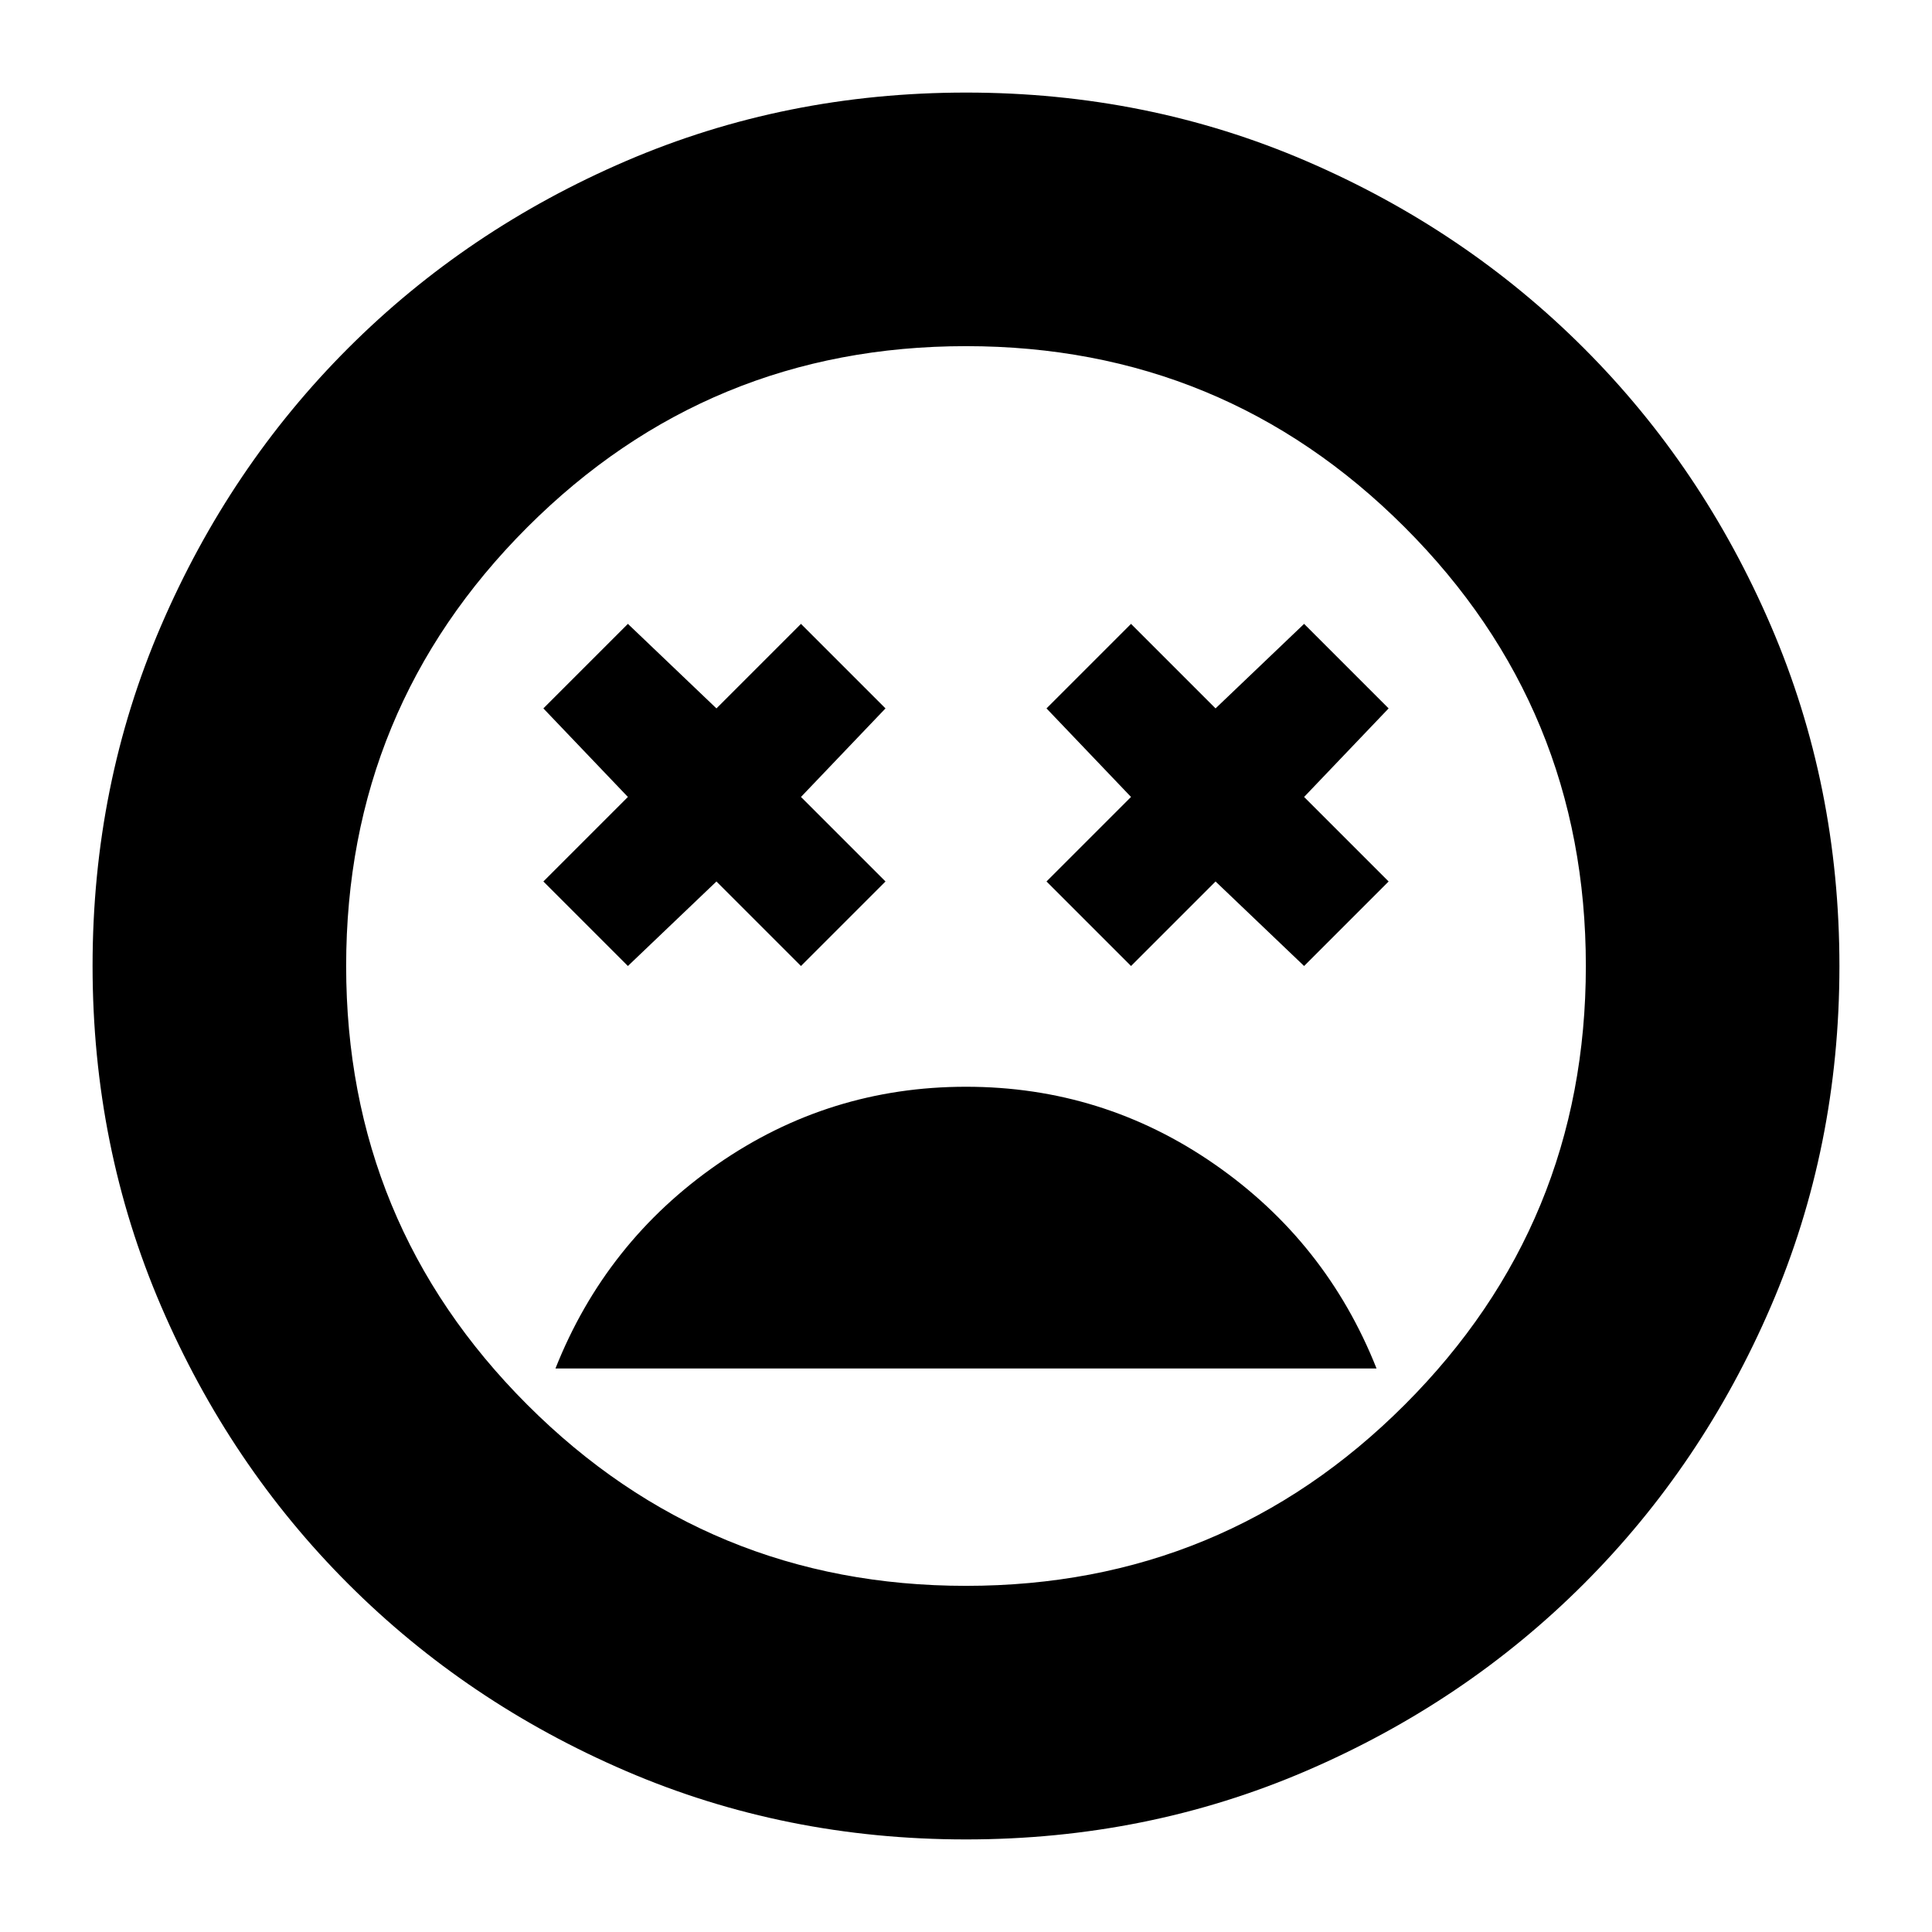 <svg xmlns="http://www.w3.org/2000/svg" height="24" viewBox="0 -960 960 960" width="24"><path d="M480-420q-68 0-123.5 38.5T276-280h408q-25-63-80.5-101.5T480-420Zm-168-60 44-42 42 42 42-42-42-42 42-44-42-42-42 42-44-42-42 42 42 44-42 42 42 42Zm250 0 42-42 44 42 42-42-42-42 42-44-42-42-44 42-42-42-42 42 42 44-42 42 42 42ZM479.917-46Q390-46 311-80t-138-93q-59-59-93-138.083-34-79.084-34-169Q46-570 80-649t93-138q59-59 138.083-93 79.084-34 169-34Q570-914 649-880t138 93q59 59 93 138.083 34 79.084 34 169Q914-390 880-311t-93 138q-59 59-138.083 93-79.084 34-169 34ZM480-480Zm0 308q128 0 218-90t90-218q0-128-90-218t-218-90q-128 0-218 90t-90 218q0 128 90 218t218 90Z"/></svg>